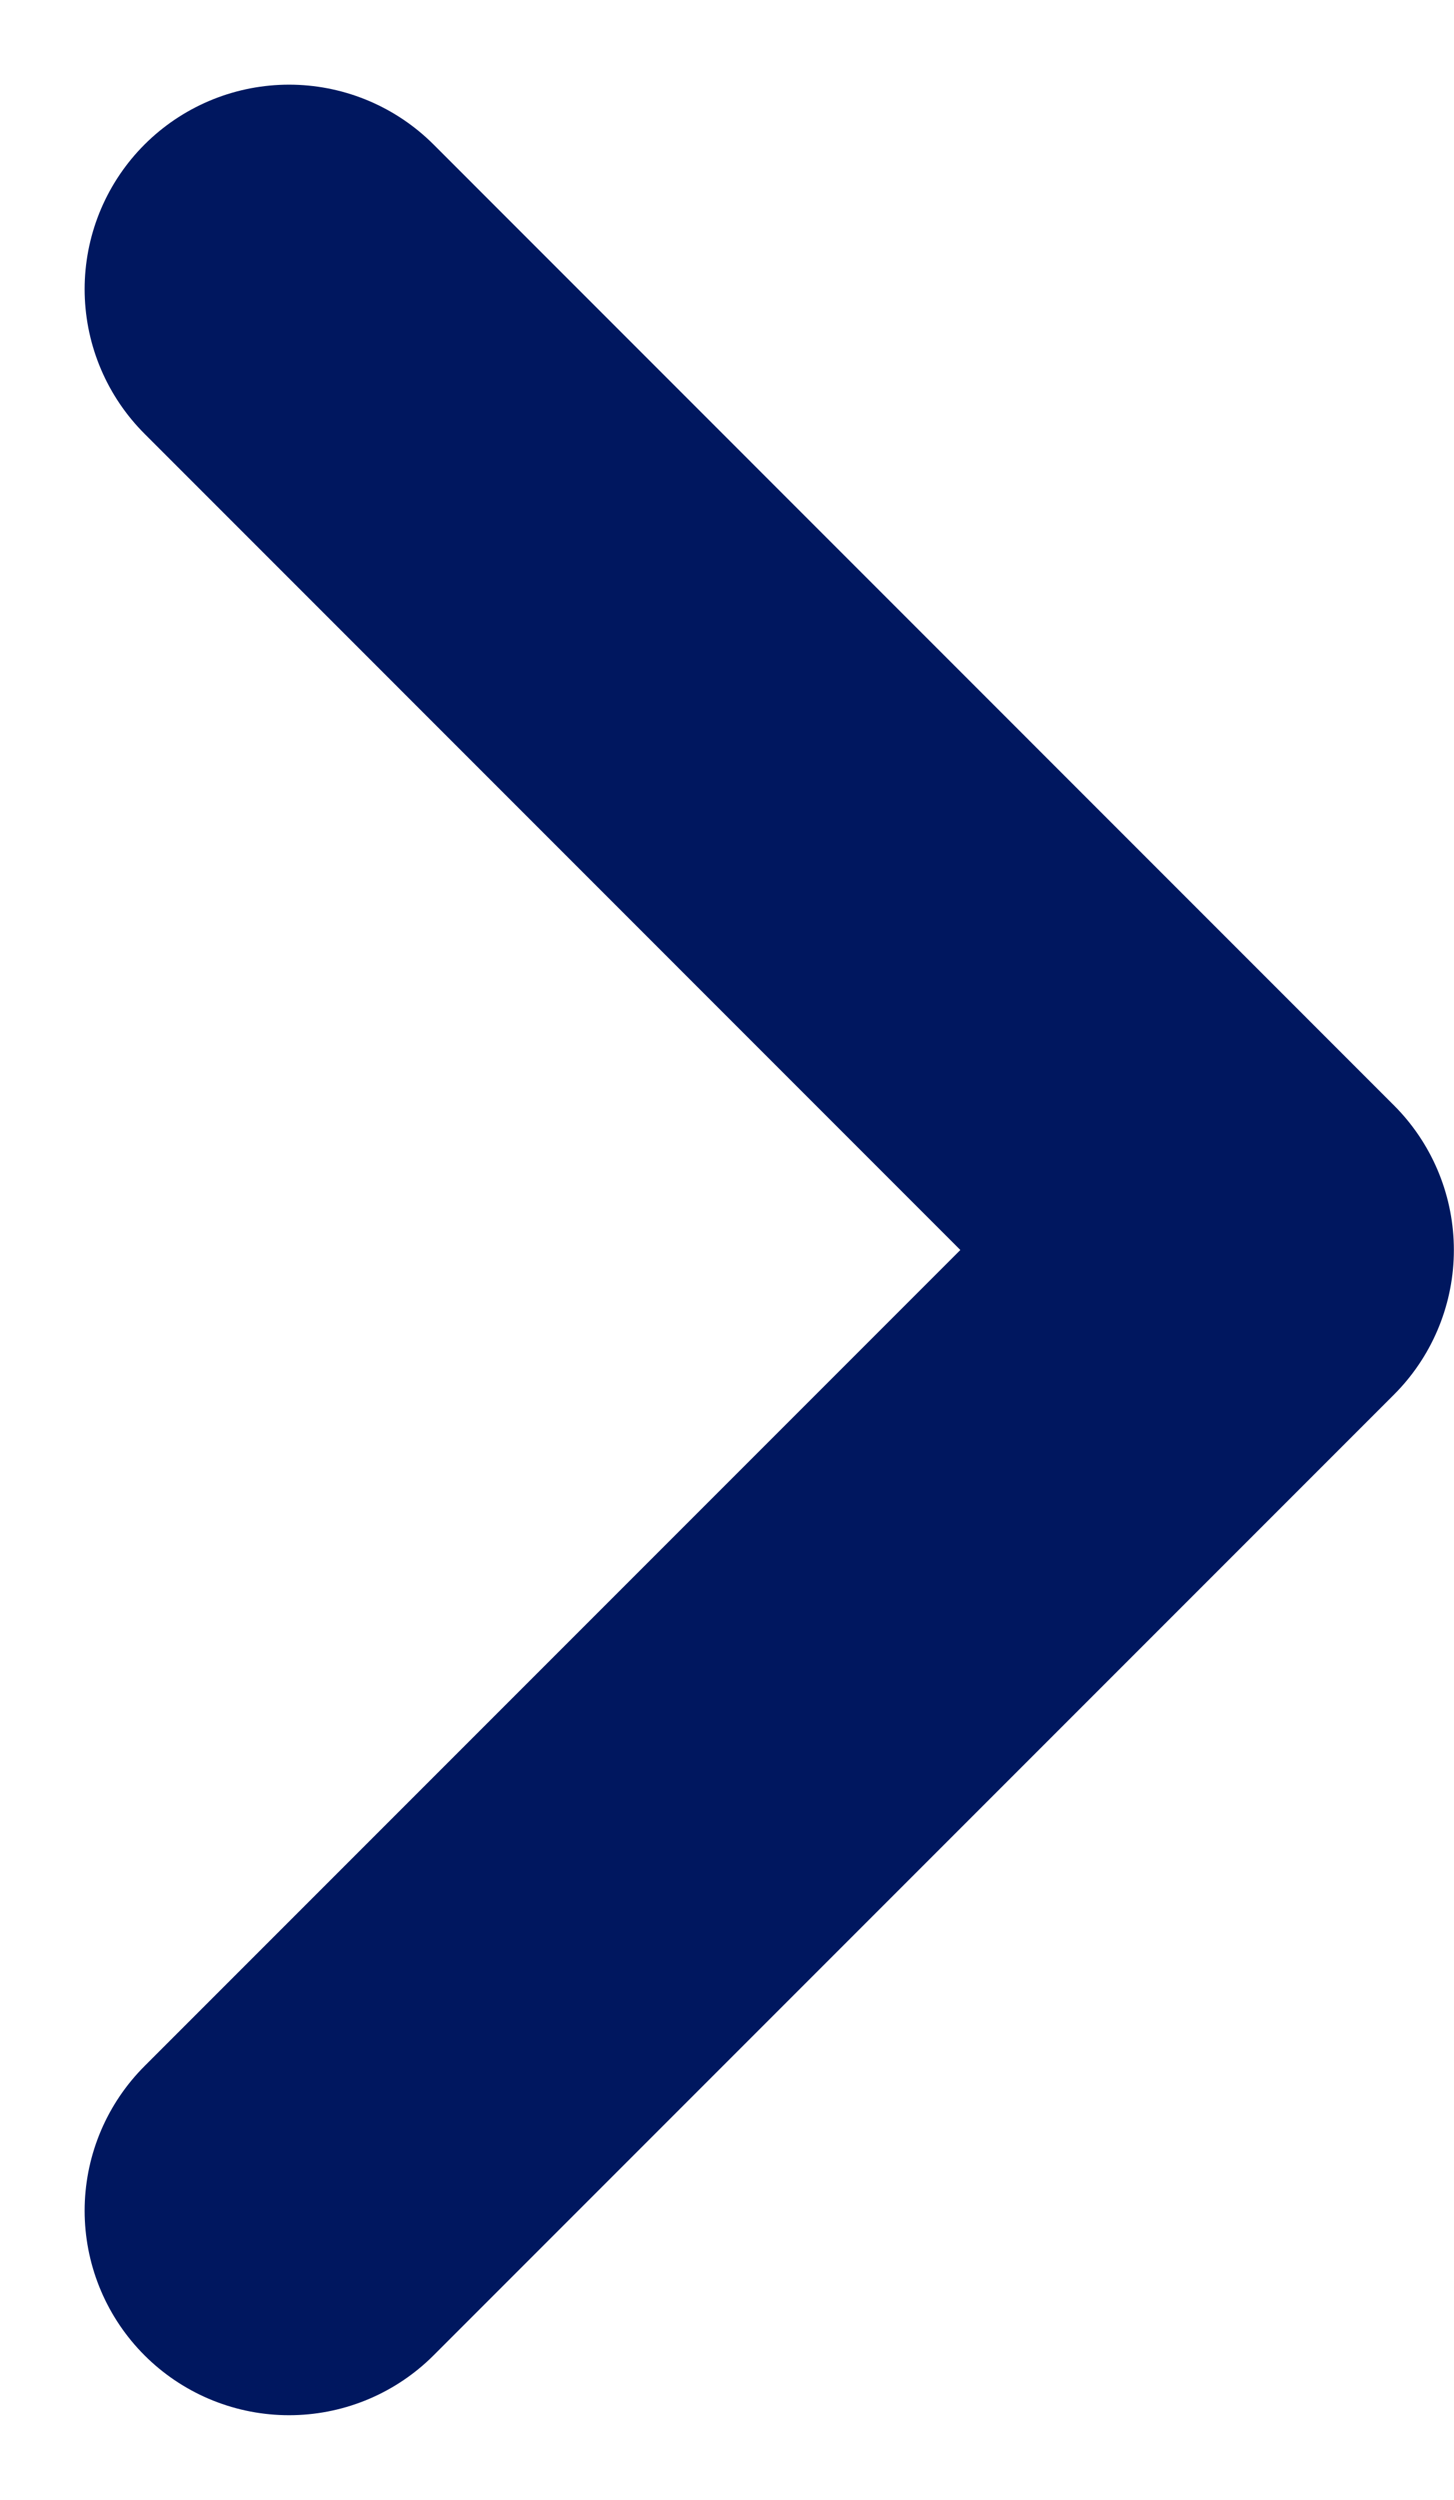 <svg xmlns="http://www.w3.org/2000/svg" width="10.669" height="18.337" viewBox="0 0 10.669 18.337">
  <path id="Icon_feather-chevron-right" data-name="Icon feather-chevron-right" d="M13.5,23.095l7.047-7.047L13.5,9" transform="translate(-11.379 -6.879)" fill="none" stroke="#00175f" stroke-linecap="round" stroke-linejoin="round" stroke-width="3"/>
</svg>
